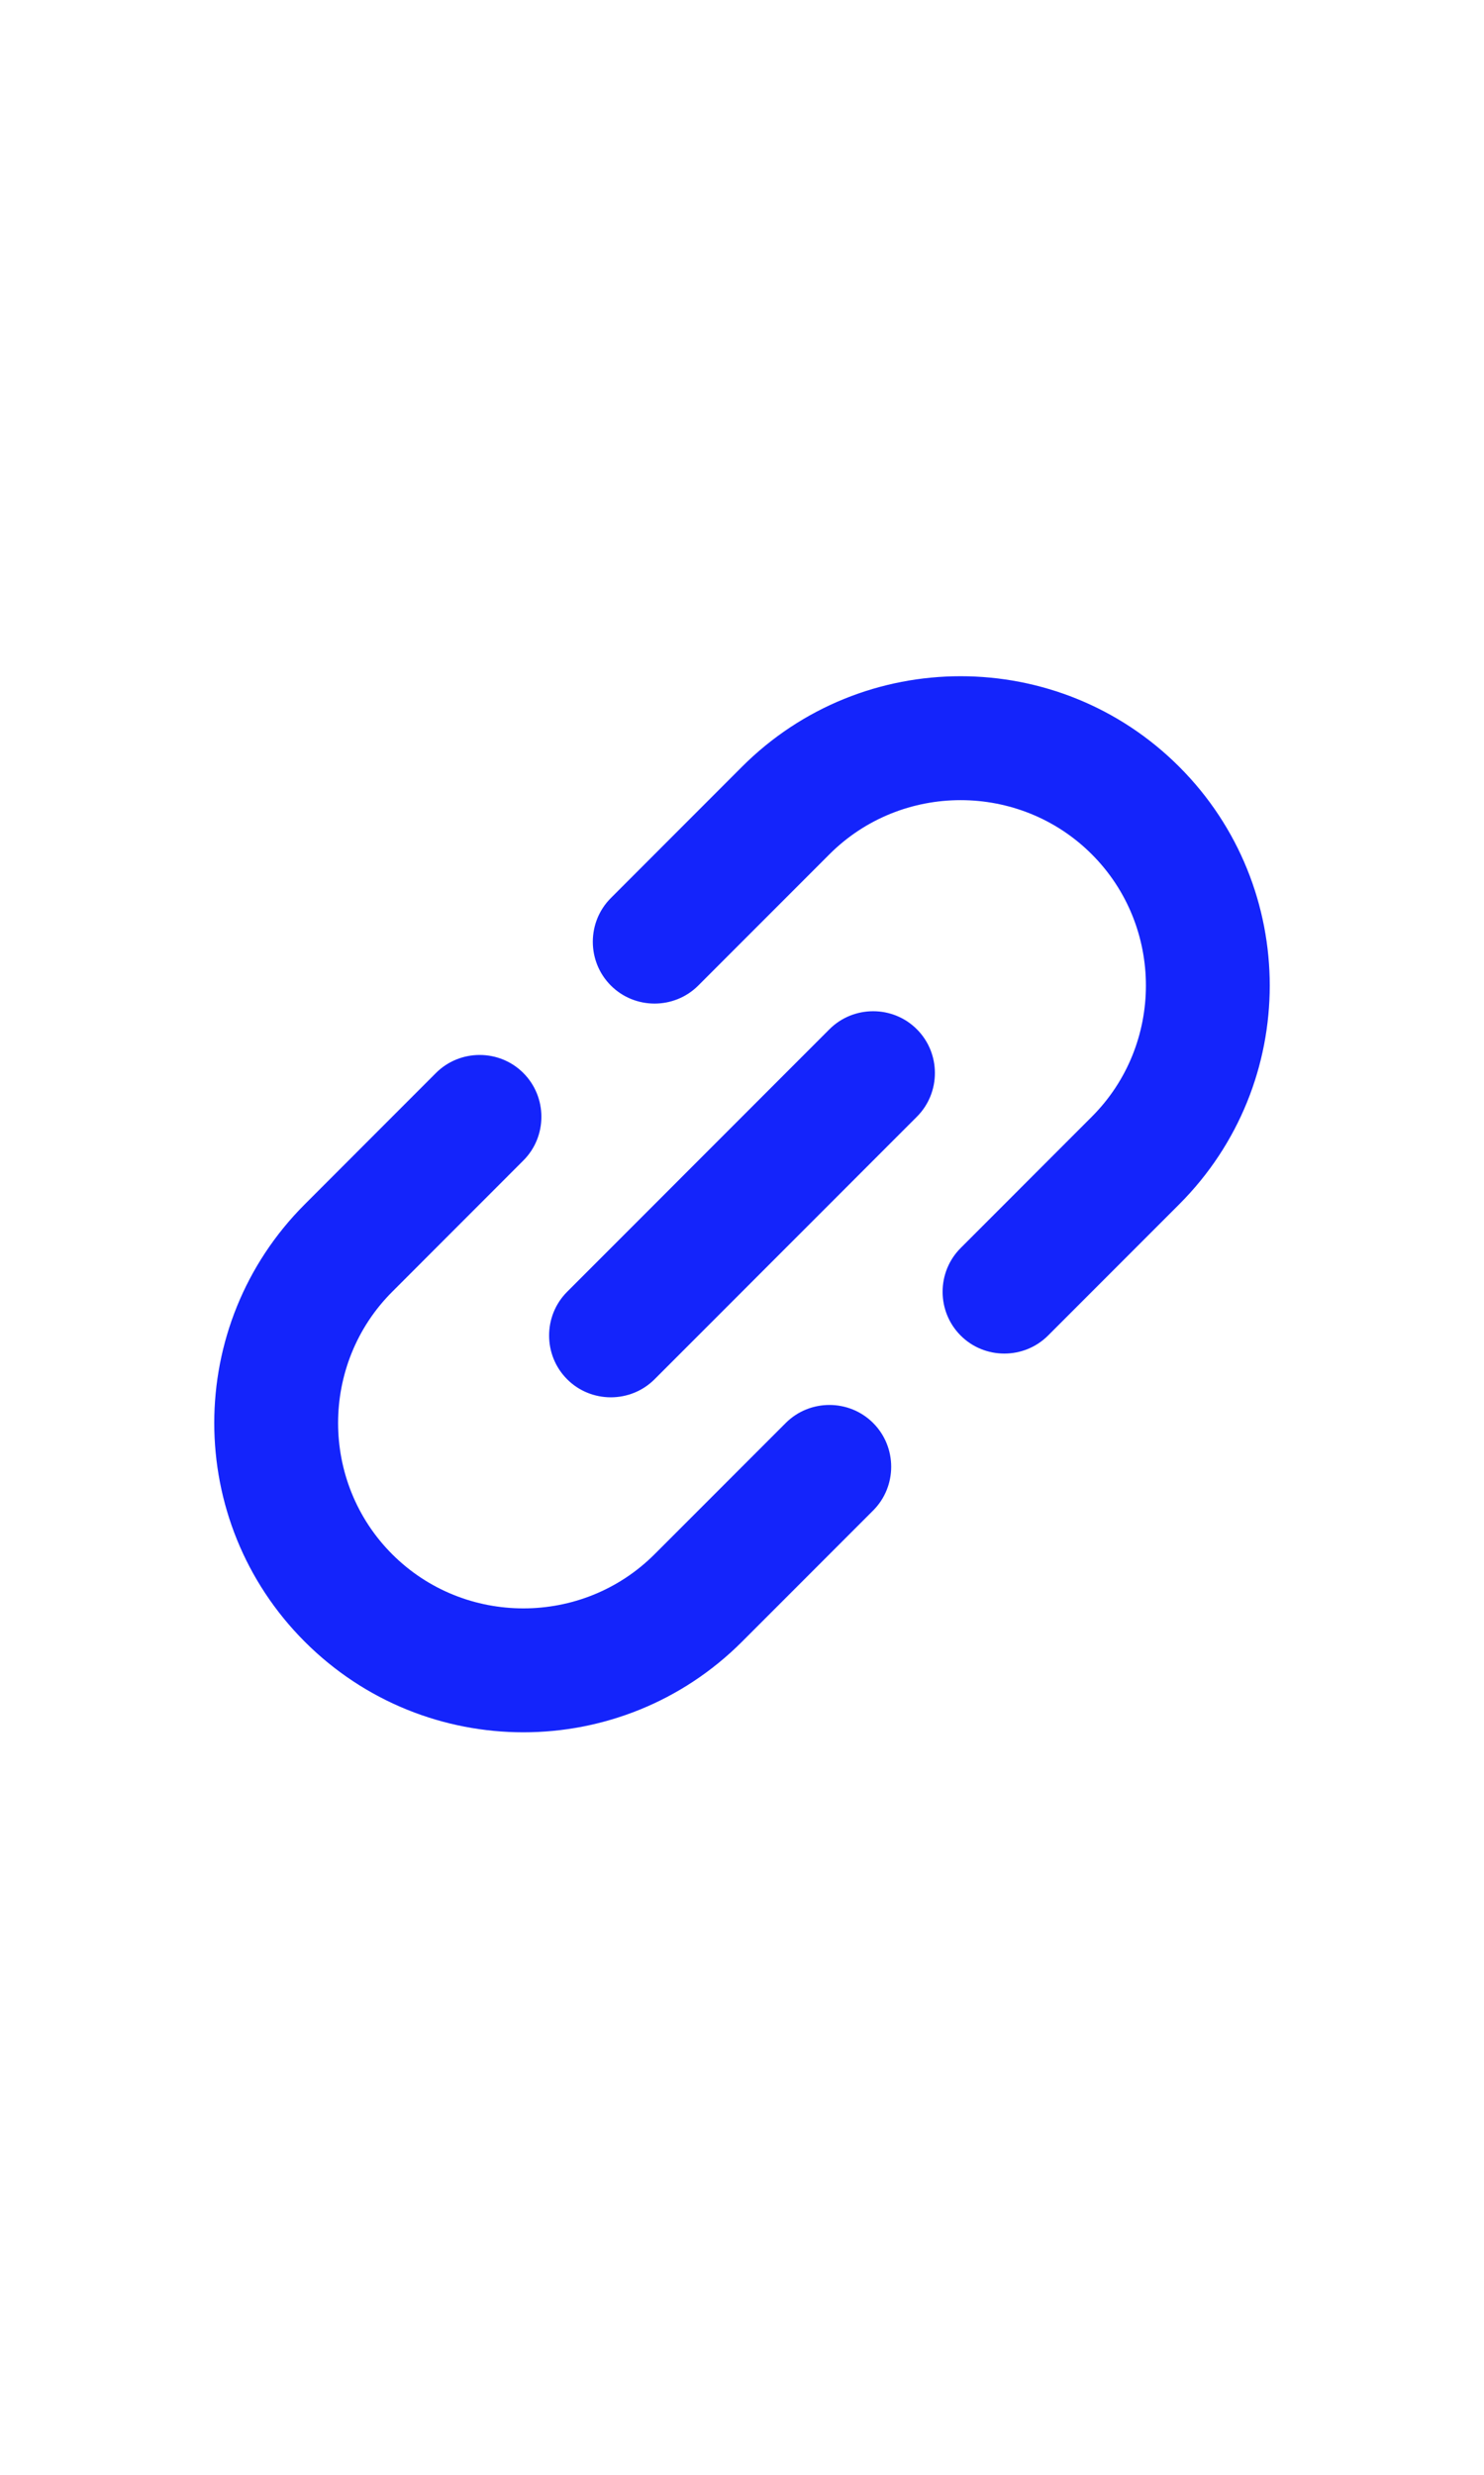 <svg width="24" height="40" viewBox="0 0 24 40" fill="none" xmlns="http://www.w3.org/2000/svg">
<g id="Type=Big">
<path id="icon/content/link_24px" fill-rule="evenodd" clip-rule="evenodd" d="M10.586 25.121L12.707 23C13.096 22.611 13.732 22.611 14.121 23C14.51 23.389 14.51 24.025 14.121 24.414L12 26.535C10.048 28.487 6.881 28.487 4.929 26.535C2.977 24.584 2.977 21.416 4.929 19.465L7.05 17.343C7.439 16.954 8.076 16.954 8.464 17.343C8.853 17.732 8.853 18.369 8.464 18.757L6.343 20.879C5.176 22.045 5.176 23.955 6.343 25.121C7.51 26.288 9.419 26.288 10.586 25.121ZM12 12.393L9.879 14.515C9.49 14.904 9.49 15.54 9.879 15.929C10.268 16.318 10.904 16.318 11.293 15.929L13.414 13.808C14.581 12.641 16.49 12.641 17.657 13.808C18.824 14.974 18.824 16.884 17.657 18.05L15.536 20.172C15.147 20.561 15.147 21.197 15.536 21.586C15.924 21.975 16.561 21.975 16.95 21.586L19.071 19.465C21.023 17.513 21.023 14.345 19.071 12.393C17.119 10.442 13.952 10.442 12 12.393ZM9.172 22.293C9.56 22.682 10.197 22.682 10.586 22.293L14.828 18.05C15.217 17.661 15.217 17.025 14.828 16.636C14.44 16.247 13.803 16.247 13.414 16.636L9.172 20.879C8.783 21.268 8.783 21.904 9.172 22.293Z" fill="#1424FB"/>
</g>
</svg>
